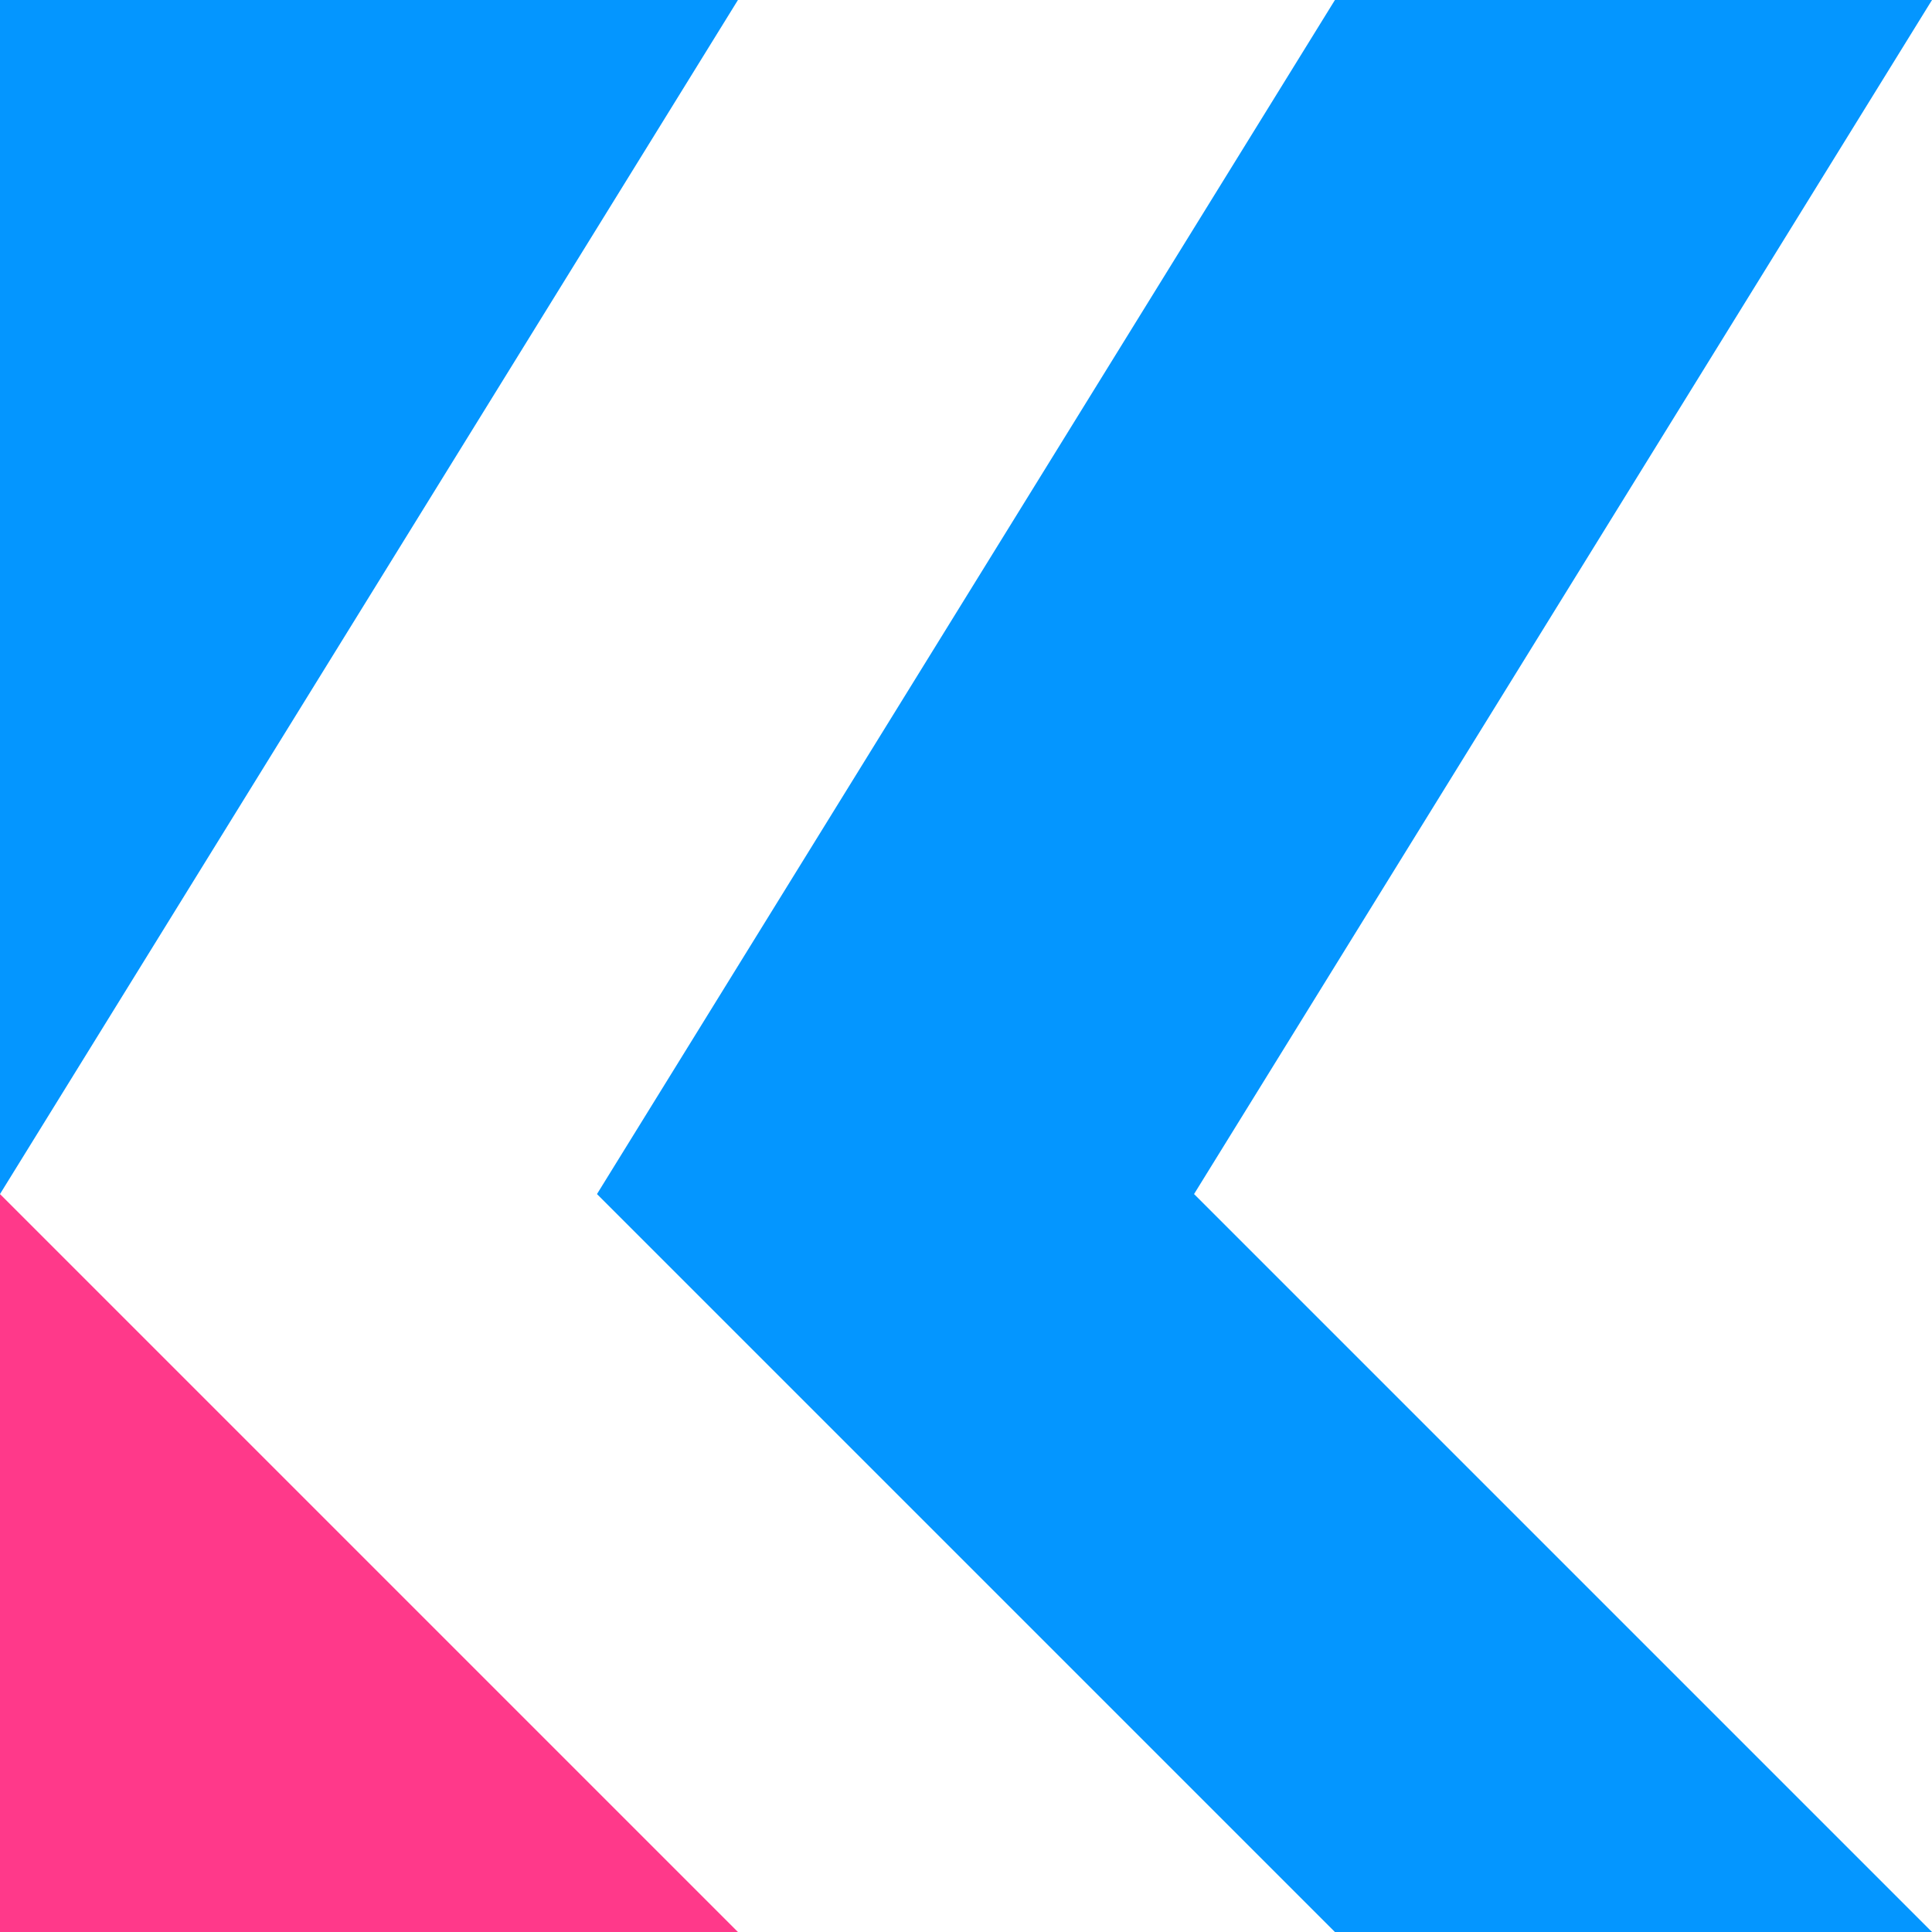 <svg role="img" viewBox="0 0 24 24" xmlns="http://www.w3.org/2000/svg">
  <title>kcabo</title>
  <path d="M0 0v14.833L9.167 0z m16.583 0 l-9.167 14.833 l9.167 9.167 L24 24 l-9.167 -9.167 L24 0Z" fill="#0496FF" />
  <path d="M0 24 h9.167 L0 14.833 Z" fill="#FF398A" />
</svg>
